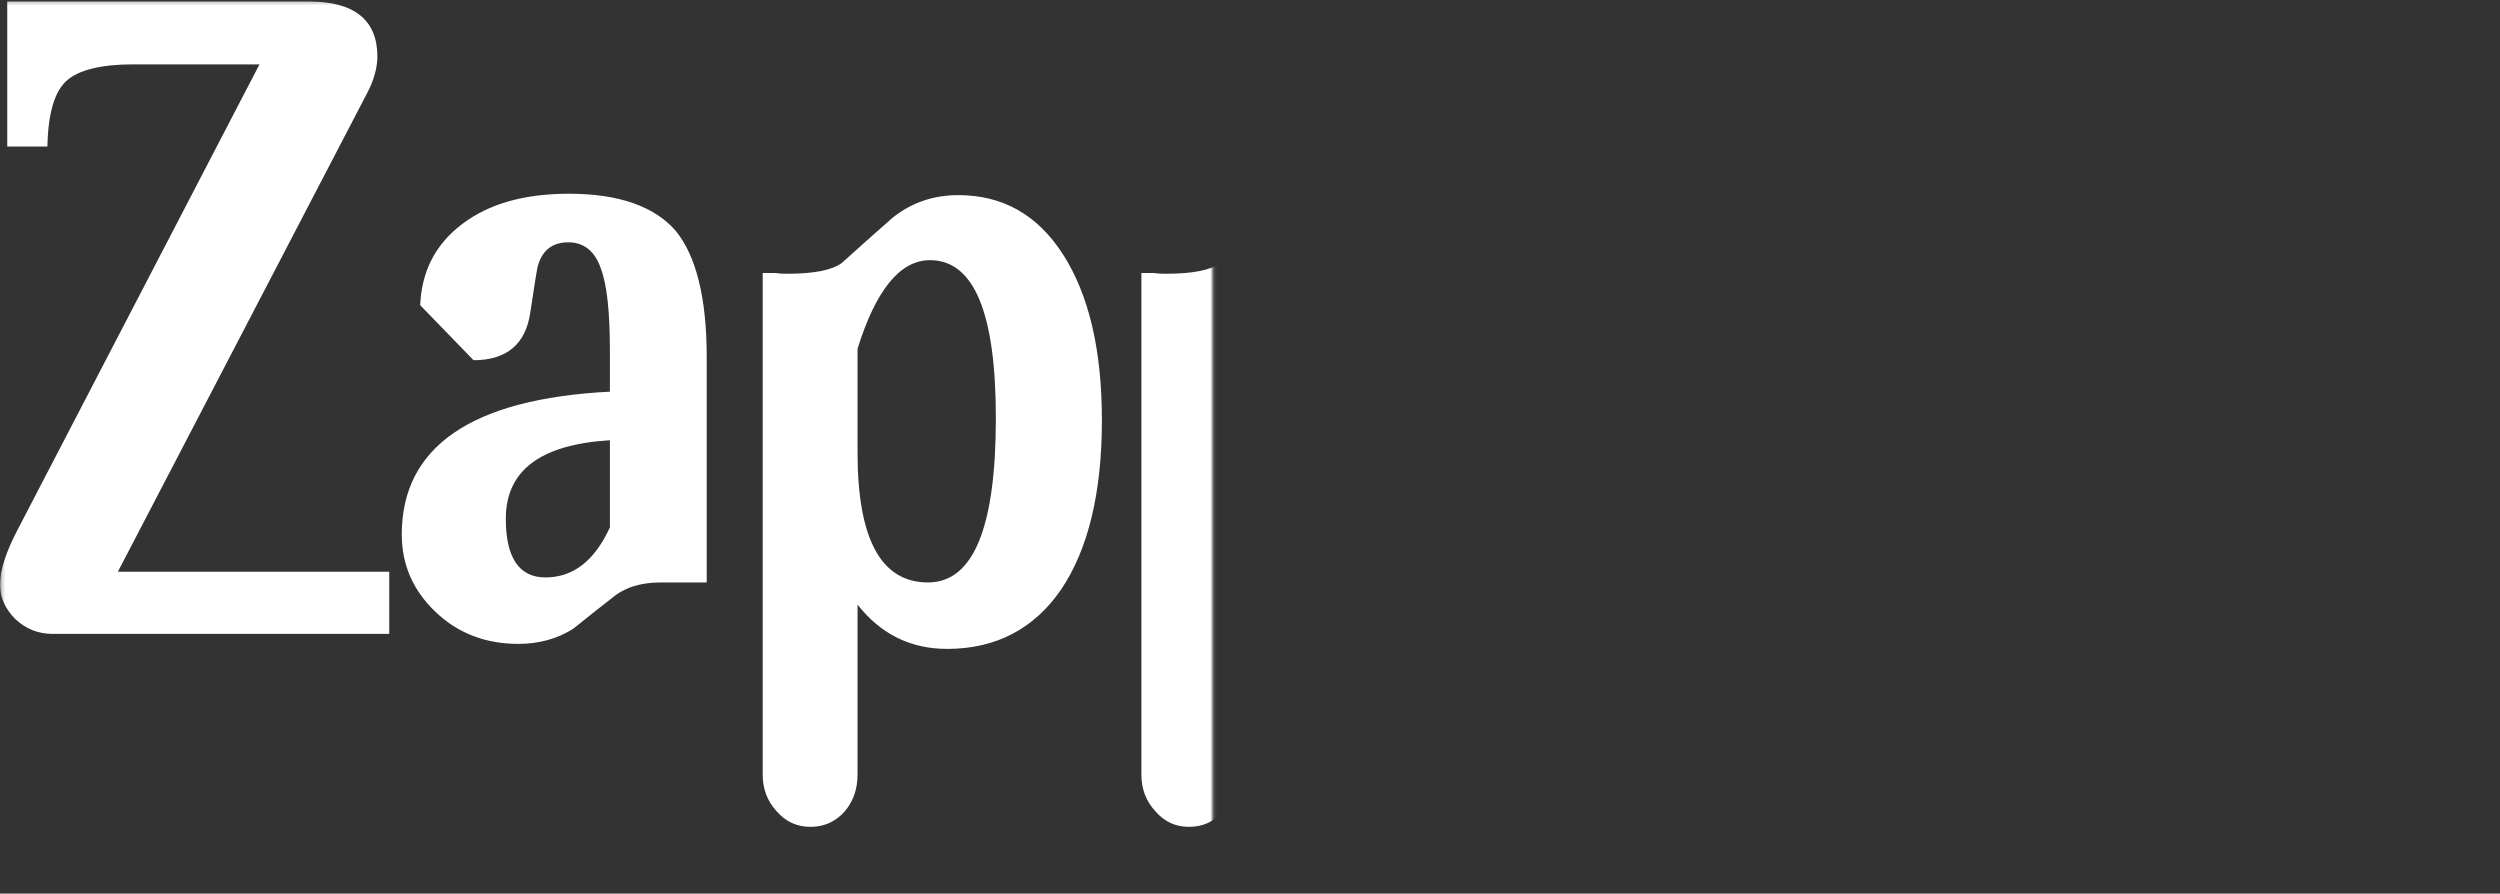 <?xml version="1.0" encoding="UTF-8" standalone="no"?>
<svg
   xmlns:dc="http://purl.org/dc/elements/1.1/"
   xmlns:cc="http://creativecommons.org/ns#"
   xmlns:rdf="http://www.w3.org/1999/02/22-rdf-syntax-ns#"
   xmlns:svg="http://www.w3.org/2000/svg"
   xmlns="http://www.w3.org/2000/svg"
   xmlns:xlink="http://www.w3.org/1999/xlink"
   xmlns:sodipodi="http://sodipodi.sourceforge.net/DTD/sodipodi-0.dtd"
   xmlns:inkscape="http://www.inkscape.org/namespaces/inkscape"
   width="684.69"
   height="244.735"
   viewBox="0 0 684.69 244.735"
   version="1.1"
   id="svg49"
   sodipodi:docname="zappos.svg"
   inkscape:version="0.92.3 (2405546, 2018-03-11)">
  <rect x="0" y="0" width="684.69" height="244.735" fill="#333333" stroke="none"/>
  <sodipodi:namedview
     pagecolor="#ffffff"
     bordercolor="#666666"
     borderopacity="1"
     objecttolerance="10"
     gridtolerance="10"
     guidetolerance="10"
     inkscape:pageopacity="0"
     inkscape:pageshadow="2"
     inkscape:window-width="1920"
     inkscape:window-height="1046"
     id="namedview51"
     showgrid="false"
     fit-margin-top="0"
     fit-margin-left="0"
     fit-margin-right="0"
     fit-margin-bottom="0"
     inkscape:zoom="0.73478261"
     inkscape:cx="139.17288"
     inkscape:cy="78.069006"
     inkscape:window-x="0"
     inkscape:window-y="34"
     inkscape:window-maximized="1"
     inkscape:current-layer="svg49" />
  <defs
     id="defs13">
    <polygon
       id="path-1"
       points="0.217,0.263 0.217,244.998 332.097,244.998 332.097,0.263 " />
    <mask
       id="mask-2"
       fill="white">
      <use
         xlink:href="#path-1"
         id="use15"
         x="0"
         y="0"
         width="100%"
         height="100%" />
    </mask>
  </defs>
  <path
     style="fill:#ffffff;fill-rule:evenodd;stroke:none;stroke-width:1;fill-opacity:1"
     mask="url(#mask-2)"
     d="M 656.346 0.004 C 647.671 -0.184 640.271 5.364 634.895 12.129 C 627.823 21.03 623.13 31.87 619.312 42.488 C 614.255 56.567 610.696 71.246 607.926 85.934 C 605.081 101.043 603.311 116.361 602.807 131.732 C 602.558 139.319 602.565 146.938 603.01 154.518 C 603.23 158.266 603.573 162.009 604.111 165.727 C 604.369 167.505 604.673 169.277 605.025 171.039 C 605.202 171.918 605.393 172.796 605.594 173.67 C 605.79 173.867 606.612 173.59 606.832 173.545 C 613.398 172.143 620.514 171.808 627.207 172.266 C 634.421 172.758 641.085 174.944 647.346 178.529 C 648.858 179.394 650.34 180.319 651.779 181.299 C 652.524 181.807 653.259 182.326 653.98 182.863 C 654.623 183.343 655.155 183.988 655.881 184.35 C 657.777 181.352 659.467 178.229 661.004 175.033 C 664.089 168.615 666.551 161.921 668.811 155.178 C 673.582 140.957 677.242 126.398 679.799 111.621 C 682.4 96.598 684.067 81.375 684.557 66.133 C 684.973 53.194 684.532 39.951 681.475 27.314 C 678.712 15.875 672.8 3.145 660.139 0.449 C 658.85 0.175 657.585 0.031 656.346 0.004 z M 1.984 0.404 L 1.984 40.135 L 12.986 40.135 C 13.166 30.927 14.971 25.073 18.219 22.131 C 21.46 19.191 27.599 17.629 36.438 17.629 L 71.068 17.629 L 5.049 144.646 C 1.622 151.107 0 156.185 0 160.105 C 0 163.63 1.439 166.759 4.145 169.502 C 7.028 172.237 10.457 173.607 14.43 173.607 L 106.604 173.607 L 106.604 156.582 L 32.283 156.582 L 100.471 25.652 C 102.461 21.928 103.355 18.41 103.355 15.48 C 103.355 5.497 97.049 0.404 84.6 0.404 L 1.984 0.404 z M 655.6 20.541 C 657.029 20.584 658.457 21.03 659.824 22.041 C 664.106 25.204 666.436 31.033 668.104 35.879 C 670.315 42.3 671.591 49.348 672.189 56.105 C 658.604 52.851 644.953 49.868 631.336 46.756 C 632.12 45.184 632.902 43.612 633.684 42.037 C 637.058 36.247 640.398 30.519 645.258 25.814 C 647.842 23.314 651.393 20.722 654.986 20.547 C 655.19 20.537 655.395 20.535 655.6 20.541 z M 155.852 53.059 C 143.588 53.059 133.848 55.793 126.447 61.465 C 119.235 66.953 115.446 74.386 115.086 83.586 L 129.693 98.652 C 138.895 98.652 143.941 94.146 145.211 85.742 C 146.47 77.321 147.193 72.82 147.373 72.623 C 148.632 68.326 151.524 66.361 155.672 66.361 C 159.822 66.361 162.882 68.703 164.51 73.402 C 166.311 78.108 167.037 85.743 167.037 96.307 L 167.037 107.268 C 129.153 109.218 110.033 122.33 110.033 146.4 C 110.033 154.622 113.097 161.675 119.234 167.541 C 125.365 173.413 132.942 176.344 141.957 176.344 C 147.55 176.344 152.604 174.974 156.932 172.236 C 157.293 172.043 160.721 169.111 167.572 163.822 C 171.003 160.88 175.517 159.518 180.922 159.518 L 193.547 159.518 L 193.547 97.674 C 193.547 81.626 190.663 70.082 185.072 63.23 C 179.299 56.571 169.562 53.059 155.852 53.059 z M 457.998 53.059 C 428.232 53.059 413.262 73.993 413.262 115.674 C 413.262 155.993 428.232 176.344 457.998 176.344 C 487.579 176.344 502.553 155.993 502.553 115.674 C 502.553 96.11 498.581 80.649 490.643 69.686 C 482.527 58.536 471.697 53.059 457.998 53.059 z M 550.176 53.059 C 537.364 53.059 527.627 56.19 520.77 62.244 C 513.734 68.326 510.307 76.73 510.307 87.689 C 510.307 95.316 512.475 101.977 516.799 107.658 C 520.411 112.547 526.719 118.028 535.557 124.094 C 544.399 130.162 549.632 133.889 551.258 135.635 C 555.224 139.36 557.211 143.267 557.211 147.775 C 557.211 155.992 551.975 160.105 541.689 160.105 C 535.557 160.105 528.885 157.371 521.67 152.08 C 520.769 151.885 519.504 151.885 518.244 151.885 C 513.553 151.885 511.205 153.452 511.205 156.779 C 511.205 162.059 514.455 166.759 520.598 170.477 C 526.719 174.198 534.654 175.951 544.398 175.951 C 555.401 175.951 564.243 172.826 571.098 166.371 C 577.949 159.914 581.383 151.293 581.383 140.926 C 581.383 128.99 576.694 118.422 567.496 109.605 C 560.637 104.914 554.684 100.807 549.631 97.674 C 539.53 91.016 534.482 85.346 534.482 80.256 C 534.482 72.034 539.168 68.127 548.727 68.127 C 559.909 68.127 565.51 73.212 565.51 83.586 L 574.883 83.586 L 574.883 57.758 C 564.242 54.614 555.941 53.059 550.176 53.059 z M 262.455 53.443 C 255.786 53.443 249.832 55.401 244.6 59.51 C 239.73 63.823 235.041 67.927 230.537 72.033 C 227.825 73.993 222.953 74.977 215.562 74.977 C 215.017 74.977 213.934 74.976 212.311 74.77 L 208.885 74.77 L 208.885 212.158 C 208.885 216.081 210.148 219.401 212.674 222.143 C 215.198 225.082 218.264 226.451 222.057 226.451 C 225.663 226.451 228.731 225.083 231.252 222.342 C 233.598 219.609 234.859 216.272 234.859 212.158 L 234.859 165.588 C 241.172 173.609 249.292 177.717 259.395 177.717 C 272.743 177.717 283.204 172.236 290.6 161.479 C 297.992 150.516 301.783 135.06 301.783 115.088 C 301.783 95.717 298.172 80.649 291.139 69.686 C 284.104 58.733 274.544 53.443 262.455 53.443 z M 366.176 53.443 C 359.503 53.443 353.551 55.401 348.139 59.51 C 343.455 63.823 338.758 67.927 334.252 72.033 C 331.546 73.993 326.676 74.977 319.283 74.977 C 318.558 74.977 317.477 74.976 316.031 74.77 L 312.605 74.77 L 312.605 212.158 C 312.605 216.081 313.869 219.401 316.395 222.143 C 318.922 225.082 321.987 226.451 325.596 226.451 C 329.383 226.451 332.447 225.083 334.791 222.342 C 337.322 219.609 338.578 216.272 338.578 212.158 L 338.578 165.588 C 344.897 173.609 353.009 177.717 363.113 177.717 C 376.456 177.717 386.563 172.236 394.139 161.479 C 401.529 150.516 405.139 135.06 405.139 115.088 C 405.139 95.717 401.718 80.649 394.68 69.686 C 387.648 58.733 378.085 53.443 366.176 53.443 z M 625.404 61.064 C 630.458 62.207 635.51 63.349 640.568 64.49 C 646.844 65.908 653.124 67.327 659.402 68.744 L 614.27 106.887 C 614.462 105.44 614.658 103.995 614.861 102.551 C 616.353 95.274 617.511 87.929 619.254 80.705 C 620.126 77.079 621.21 73.525 622.361 69.98 C 622.621 69.18 625.142 61.007 625.404 61.064 z M 458.18 66.559 C 467.018 66.559 472.789 74.387 475.135 89.848 C 476.037 95.318 476.574 107.453 476.574 125.664 C 476.574 150.516 470.266 162.848 457.998 162.848 C 450.956 162.848 446.094 158.937 443.211 151.107 C 440.68 143.859 439.236 132.109 439.236 115.674 C 439.236 98.653 440.678 86.322 443.566 78.492 C 446.45 70.467 451.32 66.559 458.18 66.559 z M 254.697 71.254 C 266.792 71.254 272.742 85.742 272.742 114.498 C 272.742 144.447 266.605 159.518 254.16 159.518 C 241.355 159.518 234.859 147.776 234.859 123.9 L 234.859 95.52 C 239.91 79.28 246.582 71.254 254.697 71.254 z M 358.246 71.254 C 370.324 71.254 376.457 85.742 376.457 114.498 C 376.457 144.447 370.324 159.518 357.883 159.518 C 344.898 159.518 338.578 147.776 338.578 123.9 L 338.578 95.52 C 343.634 79.28 350.13 71.254 358.246 71.254 z M 673.115 72.428 C 673.202 81.005 672.934 89.6 671.975 98.127 C 671.01 106.707 669.464 115.25 667.697 123.699 C 656.3 121.172 644.904 118.647 633.506 116.119 C 631.12 115.59 628.732 115.06 626.346 114.529 L 673.115 72.428 z M 167.037 120.57 L 167.037 144.447 C 162.881 153.453 157.112 158.146 149.357 158.146 C 142.142 158.146 138.529 152.663 138.529 142.098 C 138.529 128.795 148.09 121.738 167.037 120.57 z M 612.377 127.785 C 623.277 130.271 634.179 132.757 645.082 135.242 C 651.321 136.665 657.559 138.086 663.799 139.508 C 663.365 140.854 662.955 142.198 662.559 143.555 C 661.456 146.969 660.357 150.388 659.035 153.725 C 658.892 154.089 657.537 157.706 657.332 157.662 C 657.221 157.64 657.112 157.613 657.002 157.59 C 655.254 157.218 653.502 156.845 651.754 156.473 C 644.795 154.989 637.841 153.505 630.883 152.023 C 624.718 150.708 618.55 149.397 612.387 148.082 C 612.223 144.729 612.234 141.369 612.082 138.016 C 611.926 134.595 612.417 131.198 612.377 127.785 z M 361.469 186.41 C 356.776 186.41 352.811 190.723 352.811 195.801 L 352.811 235.539 C 352.811 240.629 356.776 244.734 361.469 244.734 L 565.846 244.734 C 570.533 244.734 574.504 240.629 574.504 235.539 L 574.504 195.801 C 574.504 190.723 570.533 186.41 565.846 186.41 L 361.469 186.41 z M 622.922 188.398 C 609.741 188.685 598.317 198.8 596.455 212.621 C 594.399 227.869 604.769 241.864 619.625 243.861 C 634.493 245.859 648.2 235.11 650.254 219.855 C 652.299 204.606 641.921 190.636 627.061 188.631 C 625.668 188.443 624.285 188.369 622.922 188.398 z M 426.584 193.654 C 431.64 193.654 435.785 195.022 439.396 197.77 L 435.24 205.008 C 432.897 202.658 429.832 201.672 425.861 201.672 C 422.073 201.672 419.188 202.856 417.023 205.393 C 414.861 207.94 413.775 211.265 413.775 215.764 C 413.775 224.574 417.922 229.082 426.404 229.082 C 430.196 229.082 433.44 227.709 436.15 225.365 L 439.756 233.182 C 436.87 234.946 434.345 236.134 432.18 236.516 C 430.197 237.106 427.48 237.289 424.594 237.289 C 418.11 237.289 412.88 235.343 409.09 231.623 C 405.302 227.709 403.494 222.417 403.494 215.764 C 403.494 209.12 405.484 203.638 409.627 199.717 C 413.776 195.605 419.551 193.654 426.584 193.654 z M 465.365 193.654 C 471.858 193.654 476.73 195.604 480.342 199.527 C 483.947 203.052 485.754 208.531 485.754 215.188 C 485.754 222.028 483.946 227.317 480.164 231.23 C 476.552 235.342 471.677 237.289 465.365 237.289 C 458.876 237.289 453.822 235.342 450.393 231.23 C 446.788 227.317 444.984 221.839 444.984 215.188 C 444.984 208.724 446.788 203.638 450.574 199.717 C 454.36 195.605 459.232 193.654 465.365 193.654 z M 513.172 193.654 C 518.755 193.654 522.913 195.228 525.799 198.16 C 527.061 196.785 528.683 195.605 531.031 194.828 C 533.189 194.038 535.357 193.654 537.701 193.654 C 542.395 193.654 545.997 195.021 548.703 197.568 C 551.225 200.313 552.676 203.829 552.676 208.531 L 552.676 236.516 L 542.75 236.516 L 542.75 209.896 C 542.75 204.422 540.228 201.672 535.178 201.672 C 533.738 201.672 532.293 202.066 530.846 203.053 C 529.582 203.829 528.683 204.82 527.957 205.982 L 527.957 236.516 L 518.223 236.516 L 518.223 208.531 C 518.223 206.375 517.501 204.615 516.232 203.438 C 514.978 202.263 513.171 201.672 510.824 201.672 C 509.557 201.672 508.115 202.066 506.674 203.053 C 505.237 204.025 504.15 205.006 503.428 205.982 L 503.428 236.516 L 493.689 236.516 L 493.689 194.438 L 500.367 194.438 L 502.527 198.16 C 505.236 195.022 508.665 193.654 513.172 193.654 z M 465.365 201.486 C 462.304 201.486 459.776 202.658 457.971 205.008 C 456.174 207.554 455.27 210.873 455.27 215.188 C 455.27 224.575 458.693 229.268 465.365 229.268 C 468.435 229.268 470.96 227.907 472.766 225.557 C 474.567 223.211 475.467 219.678 475.467 215.188 C 475.467 205.983 472.043 201.486 465.365 201.486 z M 376.256 208.531 C 382.033 208.531 386.904 213.816 386.904 220.473 C 386.904 226.919 382.033 232.209 376.256 232.209 C 370.304 232.209 365.434 226.919 365.434 220.473 C 365.434 213.816 370.304 208.531 376.256 208.531 z "
     id="Fill-1" />
</svg>
